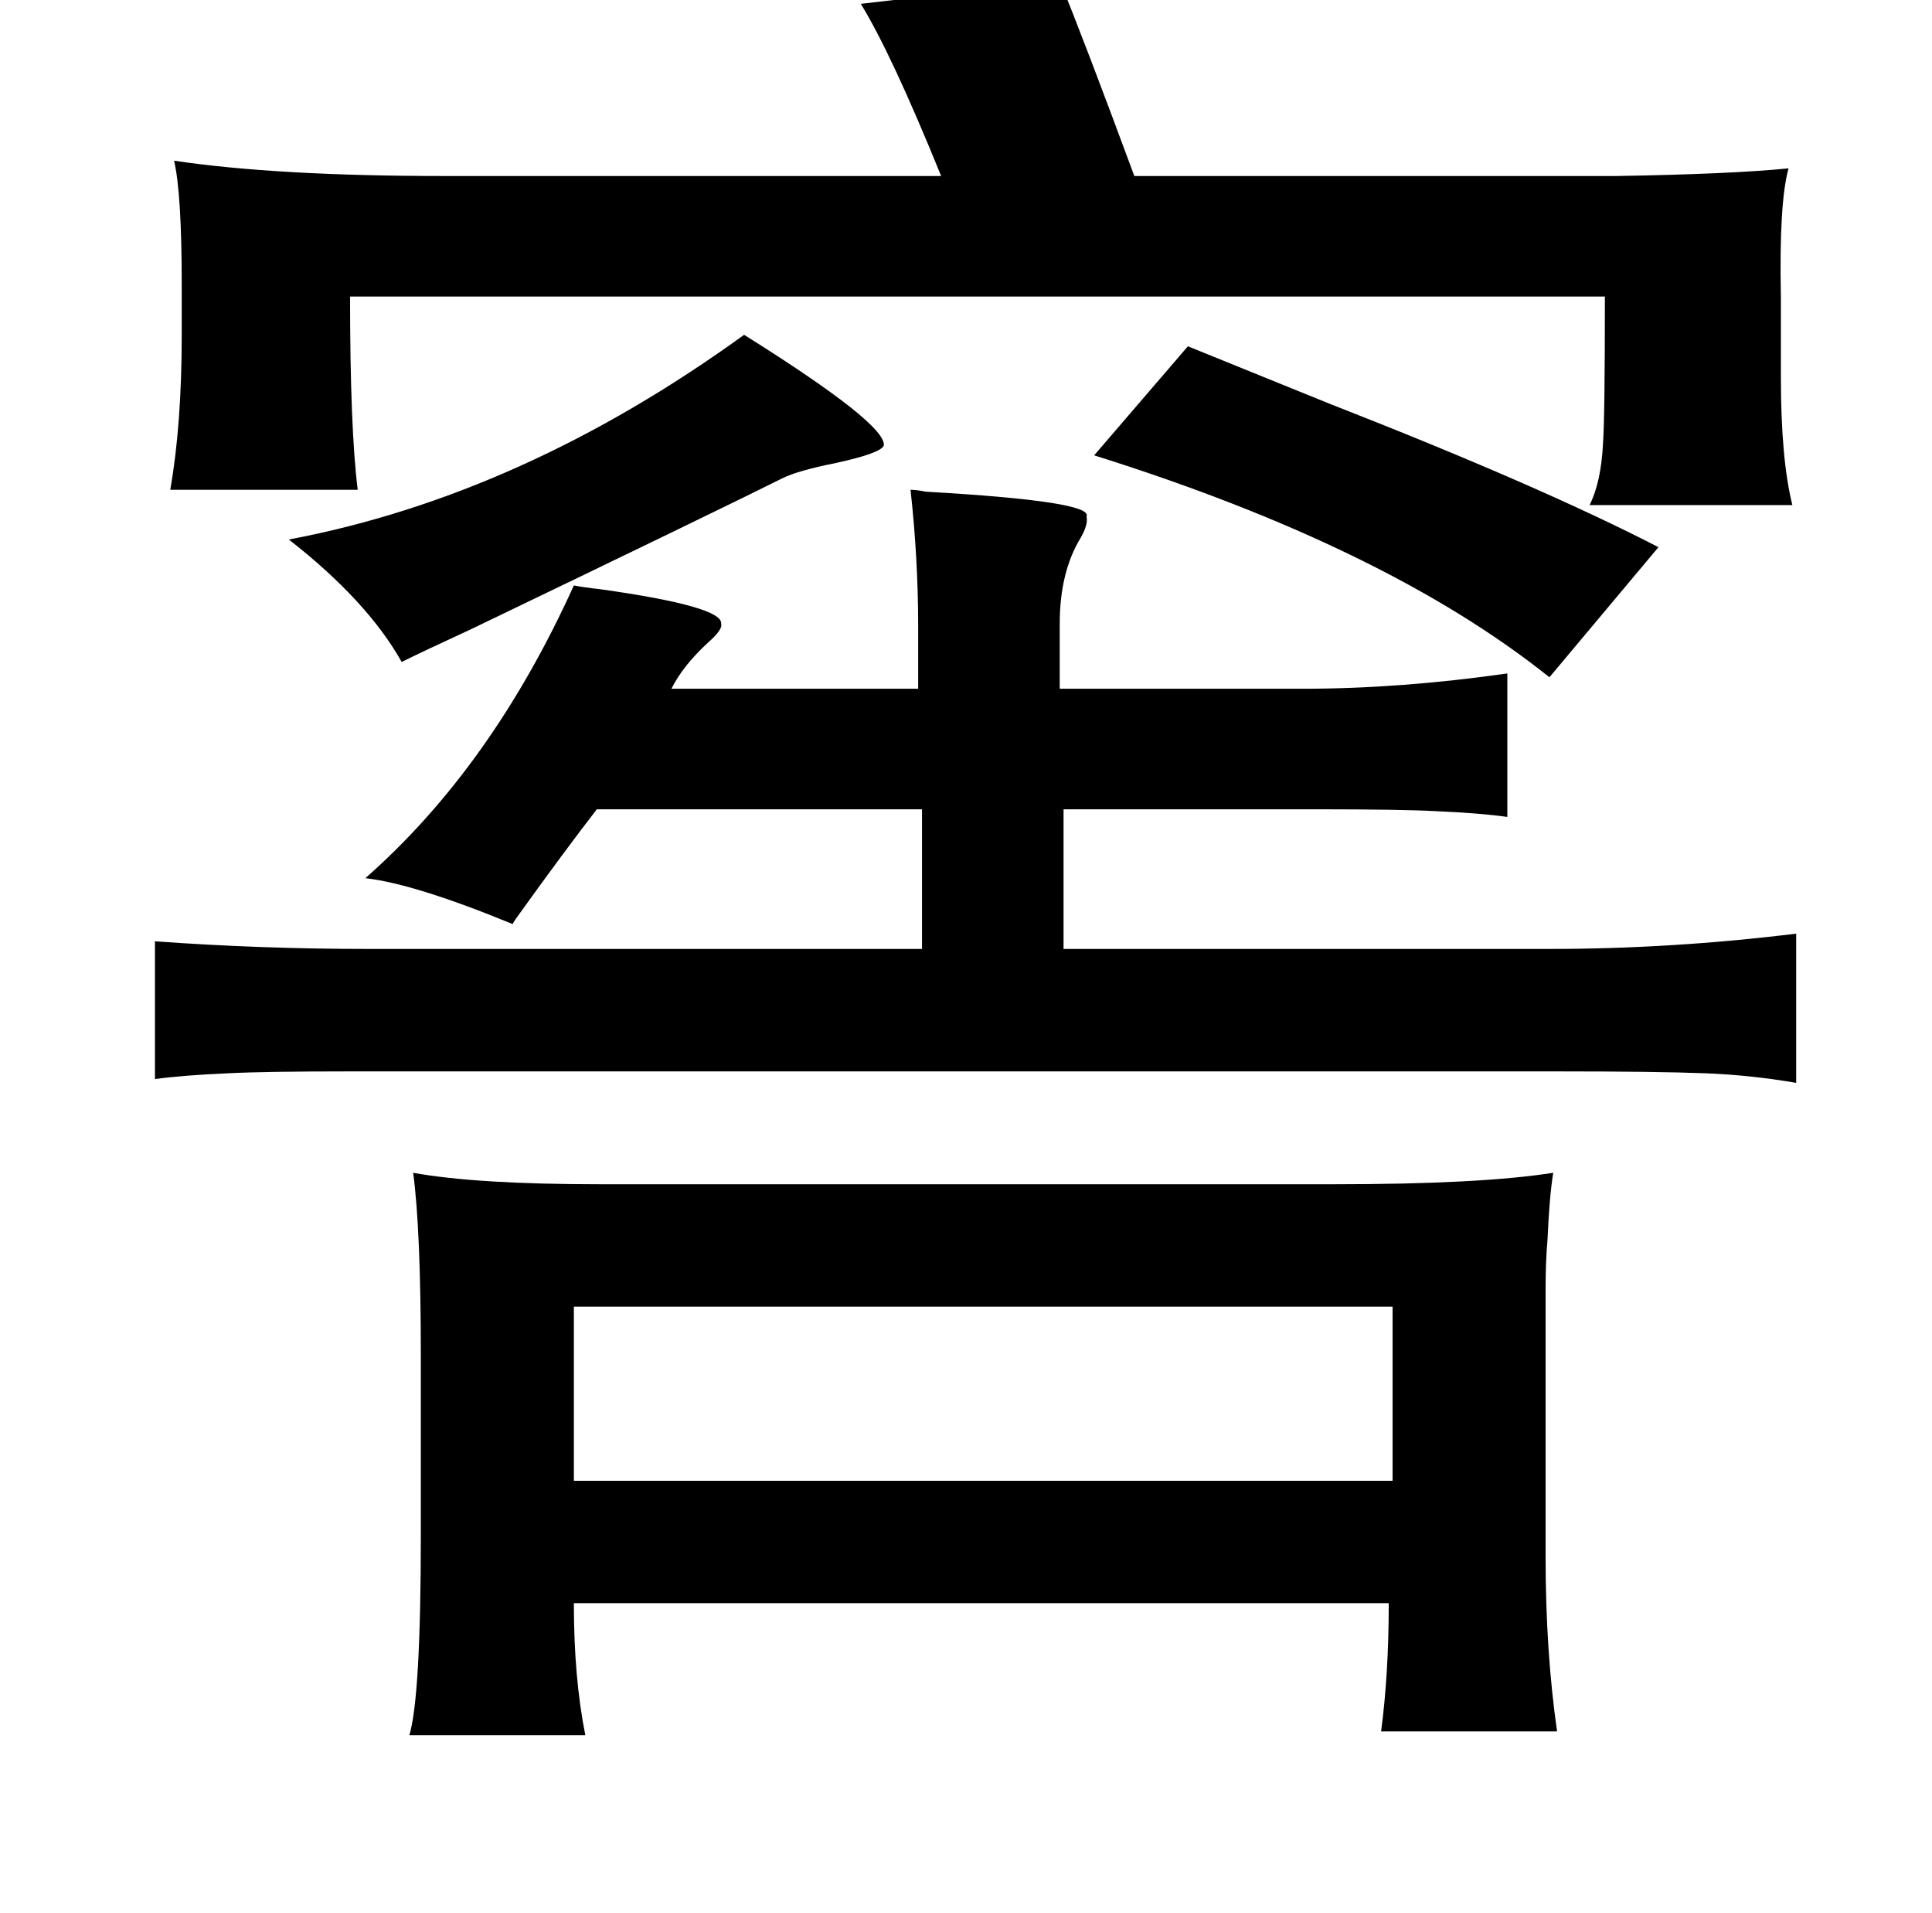 <?xml version="1.0" standalone="no"?>
<!DOCTYPE svg PUBLIC "-//W3C//DTD SVG 1.1//EN" "http://www.w3.org/Graphics/SVG/1.1/DTD/svg11.dtd" >
<svg xmlns="http://www.w3.org/2000/svg" xmlns:xlink="http://www.w3.org/1999/xlink" version="1.1" viewBox="-10 0 1010 1000">
   <path fill="currentColor"
d="M379 175q75 47 73 58q-2 4 -25 9q-20 4 -28 8q-32 16 -163 79q-26 12 -36 17q-18 -32 -59 -64q122 -23 238 -107zM611 181q27 11 74 30q110 43 172 75l-57 68q-85 -68 -238 -116zM206 613q33 6 98 6h383q77 0 115 -6q-2 12 -3 35q-1 11 -1 26v43v97q0 49 6 91h-92
q4 -30 4 -67h-426q0 39 6 69h-92q6 -20 6 -105v-93q0 -66 -4 -96zM290 683v91h428v-91h-428zM367 326q1 3 -7 10q-13 12 -19 24h129v-32q0 -36 -4 -72q3 0 8 1q88 5 84 13q1 4 -3 11q-11 18 -11 45v34h127q51 0 107 -8v75q-14 -2 -37 -3q-18 -1 -64 -1h-131v73h254
q64 0 129 -8v78q-23 -4 -47 -5q-26 -1 -78 -1h-197h-434q-45 0 -64 1q-23 1 -38 3v-72q55 4 112 4h289v-73h-170q-17 22 -40 54q-3 4 -4 6q-51 -21 -77 -24q66 -58 109 -153q5 1 14 2q64 9 63 18zM544 -10q12 29 39 102h252q60 -1 90 -4q-5 18 -4 67v42q0 43 6 67h-106
q6 -12 7 -32q1 -14 1 -77h-166h-437h-53q0 69 4 101h-98q6 -34 6 -81v-26q0 -48 -4 -65q54 8 141 8h260q-26 -64 -42 -90z" />
</svg>
